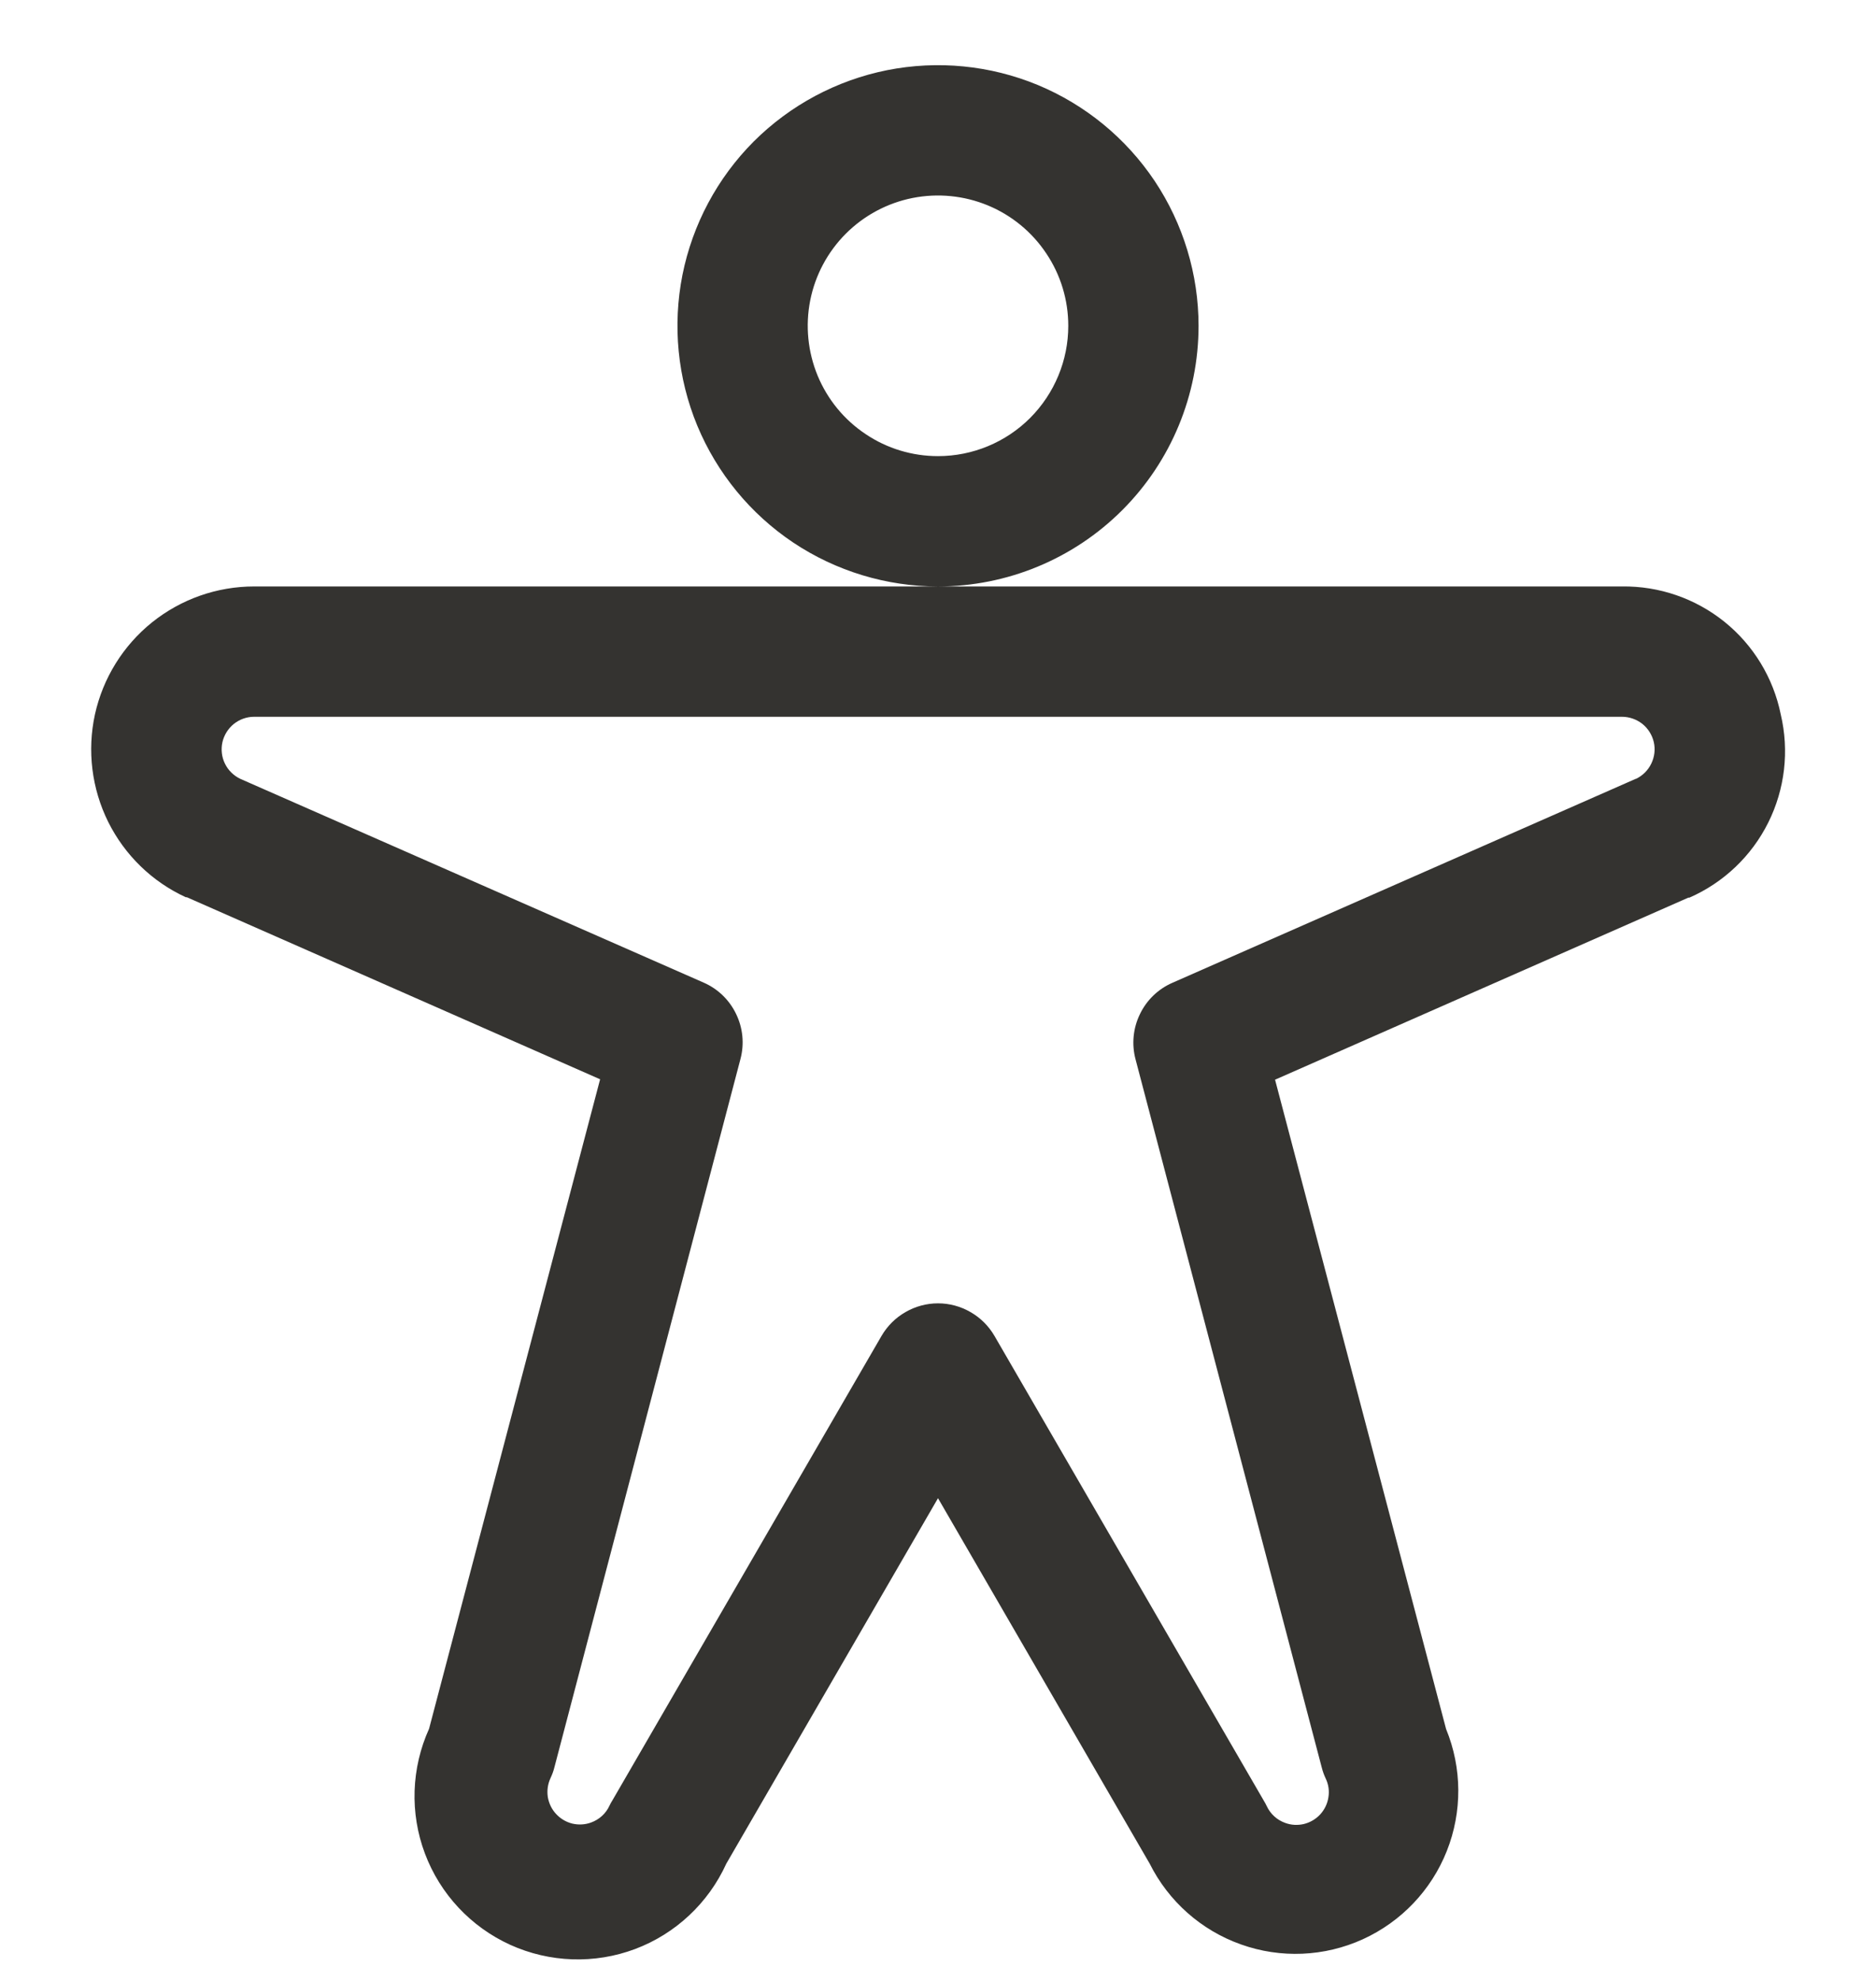 <svg width="18" height="19" viewBox="0 0 18 19" fill="none" xmlns="http://www.w3.org/2000/svg">
<path d="M11.5 3.125C11.5 2.631 11.353 2.147 11.079 1.736C10.804 1.325 10.414 1.005 9.957 0.815C9.5 0.626 8.997 0.577 8.512 0.673C8.027 0.77 7.582 1.008 7.232 1.357C6.883 1.707 6.645 2.152 6.548 2.637C6.452 3.122 6.501 3.625 6.69 4.082C6.88 4.539 7.2 4.929 7.611 5.204C8.022 5.478 8.506 5.625 9 5.625C9.663 5.625 10.299 5.362 10.768 4.893C11.237 4.424 11.5 3.788 11.5 3.125ZM9 4.375C8.753 4.375 8.511 4.302 8.306 4.164C8.1 4.027 7.94 3.832 7.845 3.603C7.751 3.375 7.726 3.124 7.774 2.881C7.822 2.639 7.941 2.416 8.116 2.241C8.291 2.066 8.514 1.947 8.756 1.899C8.999 1.851 9.25 1.876 9.478 1.97C9.707 2.065 9.902 2.225 10.039 2.431C10.177 2.636 10.25 2.878 10.25 3.125C10.25 3.457 10.118 3.774 9.884 4.009C9.65 4.243 9.332 4.375 9 4.375ZM17.086 6.852C17.015 6.502 16.824 6.188 16.546 5.964C16.267 5.74 15.92 5.62 15.562 5.625H2.438C2.081 5.625 1.736 5.747 1.458 5.97C1.181 6.193 0.988 6.504 0.911 6.852C0.835 7.2 0.88 7.564 1.038 7.883C1.197 8.202 1.459 8.457 1.783 8.606H1.793L5.758 10.352L4.117 16.581C3.946 16.959 3.931 17.39 4.077 17.778C4.223 18.167 4.518 18.482 4.896 18.654C5.274 18.825 5.705 18.84 6.094 18.694C6.482 18.548 6.797 18.253 6.969 17.875L9 14.37L11.031 17.875C11.212 18.237 11.526 18.515 11.907 18.65C12.288 18.786 12.707 18.768 13.075 18.601C13.444 18.433 13.733 18.13 13.882 17.754C14.031 17.378 14.029 16.959 13.875 16.584L12.234 10.356L16.199 8.61H16.209C16.538 8.466 16.806 8.211 16.966 7.89C17.126 7.569 17.169 7.202 17.086 6.852ZM15.695 7.47L11.248 9.427C11.111 9.487 11.001 9.594 10.937 9.728C10.872 9.862 10.857 10.015 10.895 10.159L12.682 16.953C12.691 16.989 12.704 17.025 12.72 17.059C12.747 17.115 12.756 17.177 12.746 17.238C12.737 17.3 12.709 17.357 12.668 17.402C12.626 17.448 12.571 17.48 12.511 17.495C12.451 17.509 12.388 17.506 12.33 17.484C12.252 17.456 12.189 17.398 12.154 17.323C12.146 17.306 12.137 17.289 12.127 17.273L9.541 12.812C9.486 12.718 9.407 12.639 9.312 12.585C9.217 12.53 9.11 12.501 9 12.501C8.891 12.501 8.783 12.53 8.688 12.585C8.593 12.639 8.514 12.718 8.459 12.812L5.875 17.27C5.865 17.285 5.856 17.302 5.848 17.319C5.814 17.394 5.75 17.452 5.673 17.48C5.615 17.502 5.551 17.505 5.491 17.491C5.431 17.476 5.377 17.444 5.335 17.398C5.293 17.353 5.266 17.296 5.256 17.235C5.247 17.173 5.256 17.111 5.282 17.055C5.298 17.021 5.311 16.986 5.32 16.949L7.105 10.156C7.143 10.012 7.128 9.86 7.063 9.726C6.999 9.592 6.889 9.485 6.752 9.425L2.305 7.47C2.241 7.439 2.189 7.388 2.158 7.324C2.127 7.261 2.119 7.188 2.134 7.119C2.15 7.05 2.188 6.989 2.243 6.944C2.298 6.9 2.367 6.875 2.438 6.875H15.562C15.633 6.875 15.702 6.899 15.758 6.943C15.813 6.987 15.852 7.049 15.868 7.118C15.884 7.187 15.875 7.26 15.844 7.324C15.813 7.388 15.762 7.439 15.698 7.47H15.695Z" fill="#343330"/>
</svg>
